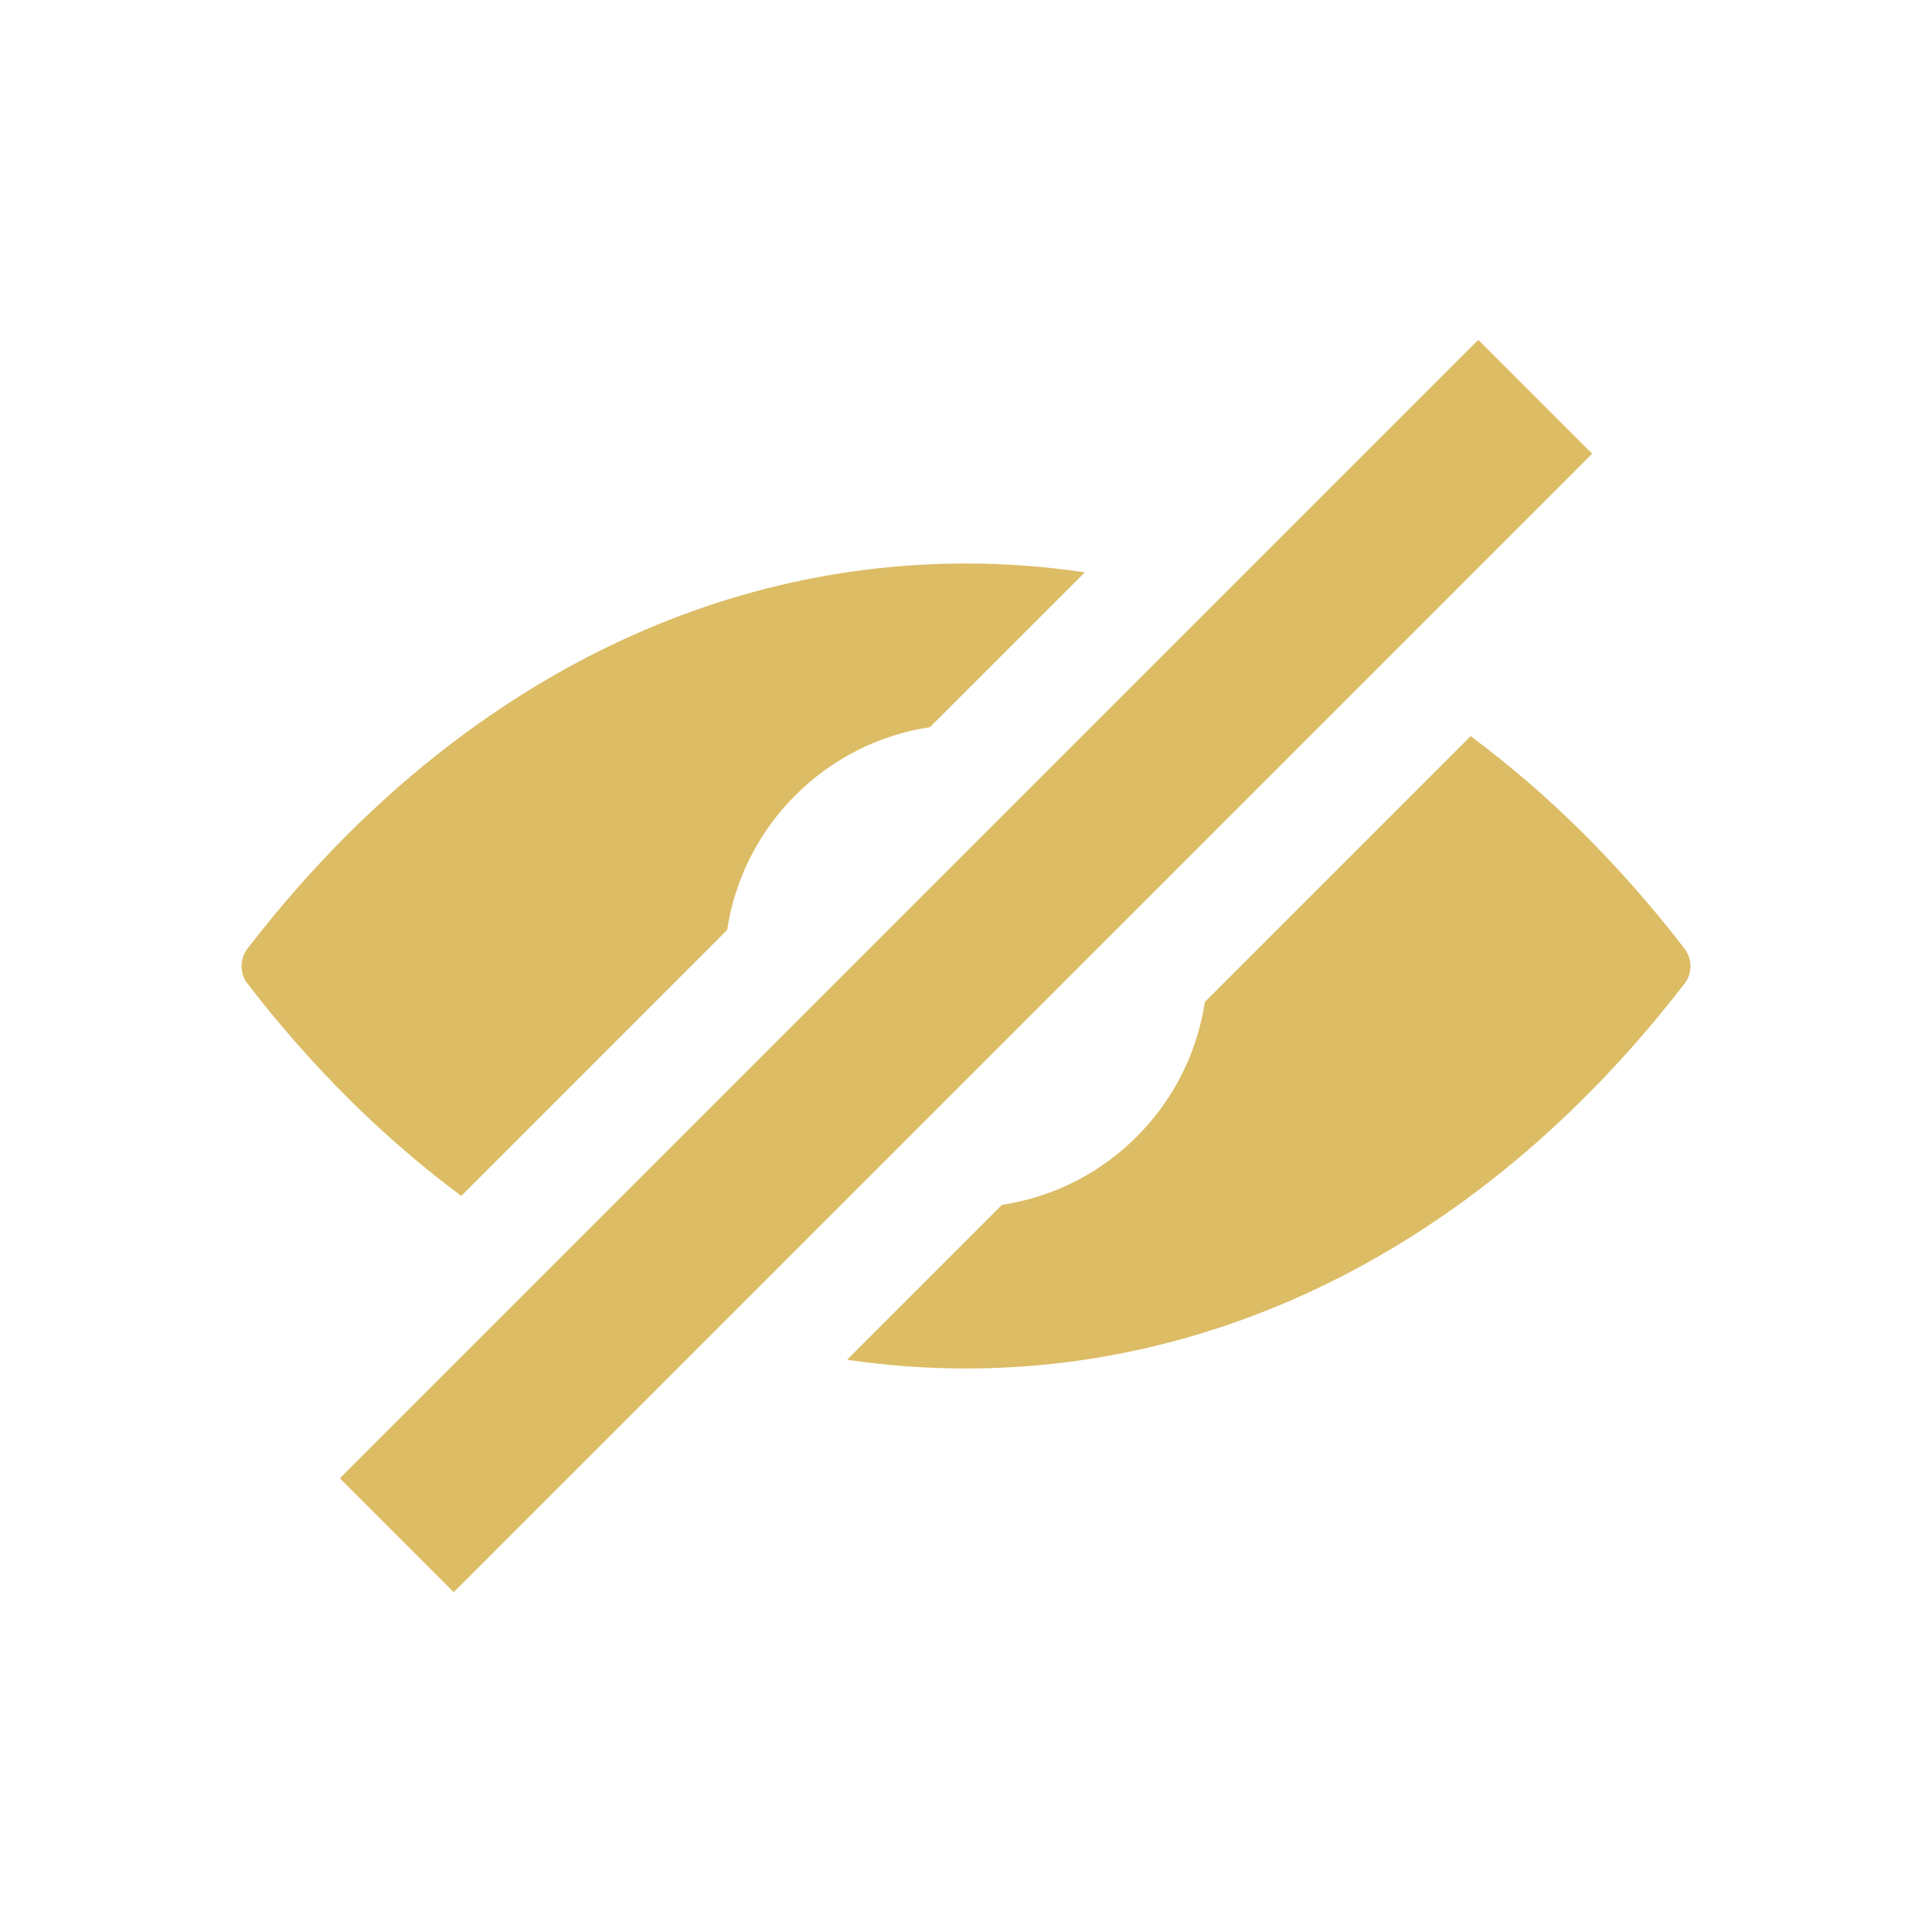 <svg width="24" height="24" viewBox="0 0 24 24" fill="none" xmlns="http://www.w3.org/2000/svg">
<g id="icon / 24-cont / actions / hide-24-active">
<path id="hide-24" fill-rule="evenodd" clip-rule="evenodd" d="M19.778 5.636L18.364 4.222L4.222 18.364L5.636 19.778L19.778 5.636ZM14.967 12.447C14.772 13.744 13.746 14.772 12.447 14.967L10.523 16.891C11.009 16.963 11.502 17 11.998 17C15.379 17 18.551 15.301 20.927 12.217C21.024 12.093 21.024 11.915 20.927 11.786C20.124 10.743 19.231 9.859 18.269 9.145L14.967 12.447ZM13.476 7.11C12.989 7.037 12.496 7 11.998 7C8.617 7 5.449 8.699 3.073 11.786C2.976 11.915 2.976 12.093 3.073 12.217C3.875 13.259 4.769 14.142 5.73 14.856L9.033 11.552C9.228 10.256 10.257 9.228 11.552 9.033L13.476 7.11Z" fill="#DCBC65"/>
</g>
</svg>
